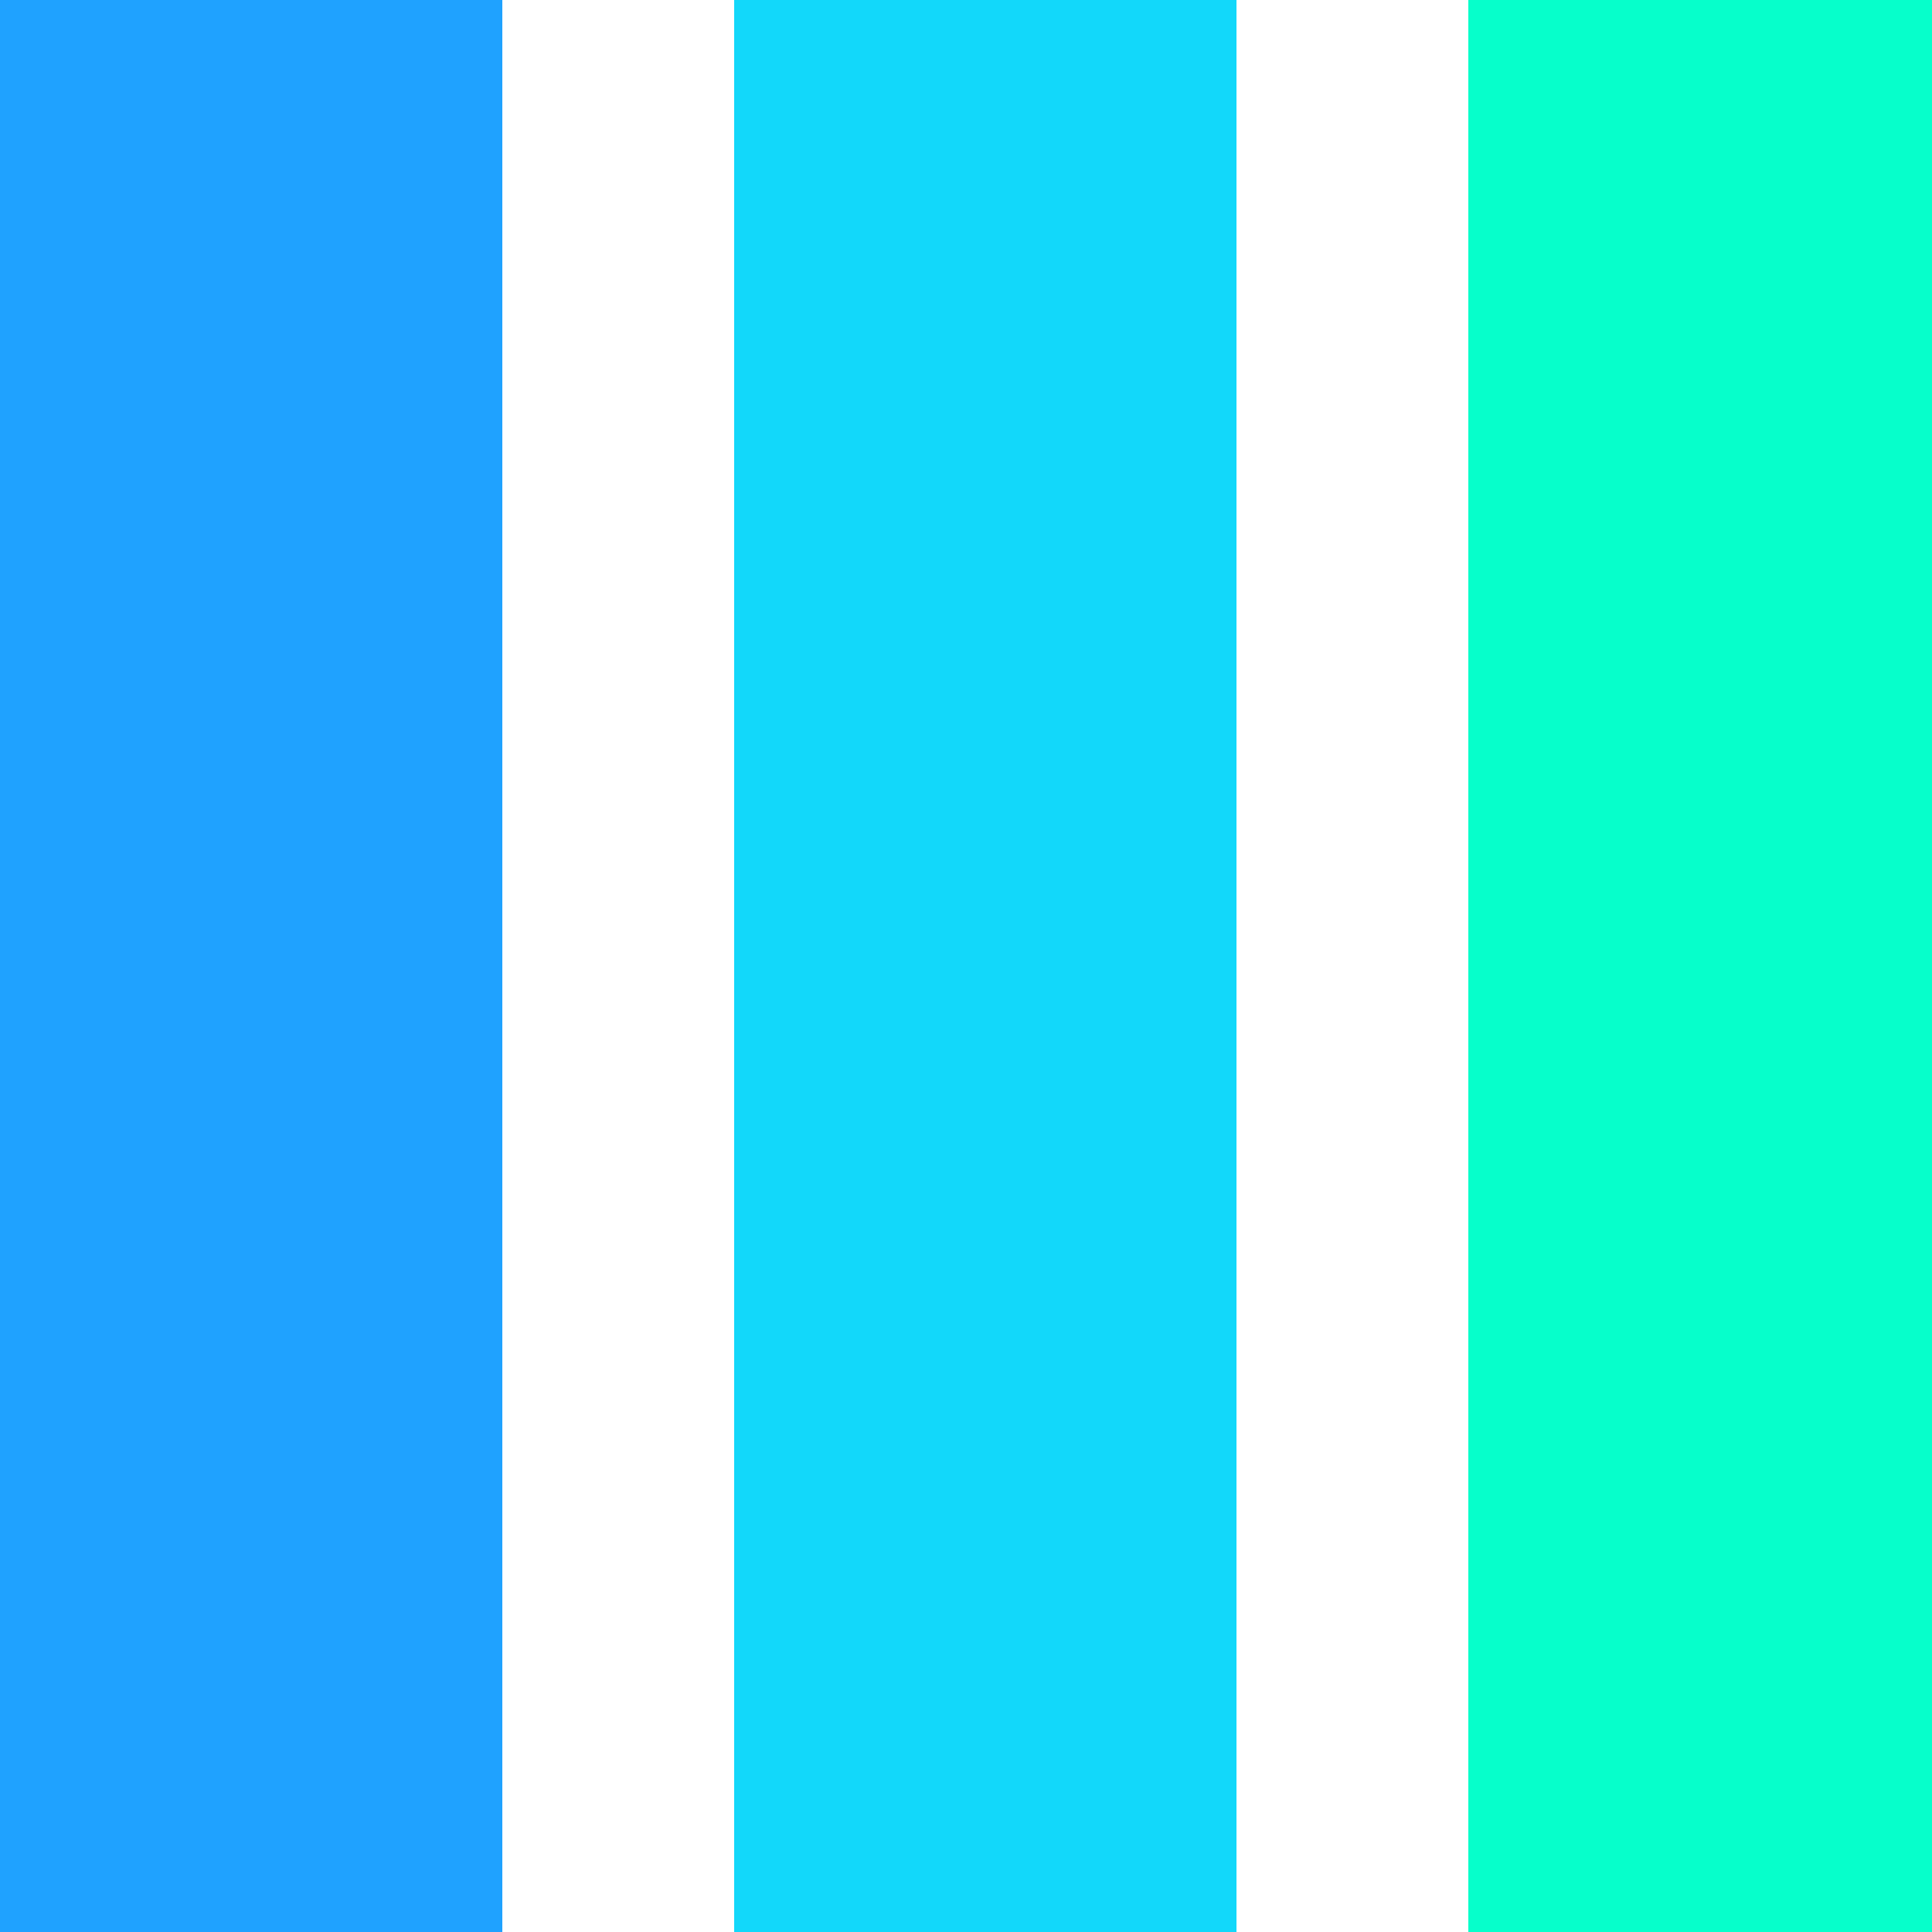 <?xml version="1.0" encoding="UTF-8" standalone="no"?>
<svg version = "1.1"
     baseProfile="full"
     xmlns = "http://www.w3.org/2000/svg" 
     xmlns:xlink = "http://www.w3.org/1999/xlink"
     xmlns:ev = "http://www.w3.org/2001/xml-events"
     height = "50px"  width = "50px">
 <rect y="0" width="13" height="50" fill="#1fa2ff">
        <animate attributeName="height" values="50;10;50" begin="0s" dur="1s" repeatCount="indefinite" />
        <animate attributeName="y" values="0;20;0" begin="0s" dur="1s" repeatCount="indefinite" />
    </rect>

    <rect x="19" y="0" width="13" height="50" fill="#12d8fa">
        <animate attributeName="height" values="50;10;50" begin="0.2s" dur="1s" repeatCount="indefinite" />
        <animate attributeName="y" values="0;20;0" begin="0.2s" dur="1s" repeatCount="indefinite" />
    </rect>

    <rect x="38" y="0" width="13" height="50" fill="#06ffcb">
        <animate attributeName="height" values="50;10;50" begin="0.4s" dur="1s" repeatCount="indefinite" />
        <animate attributeName="y" values="0;20;0" begin="0.4s" dur="1s" repeatCount="indefinite" />
    </rect>
</svg>